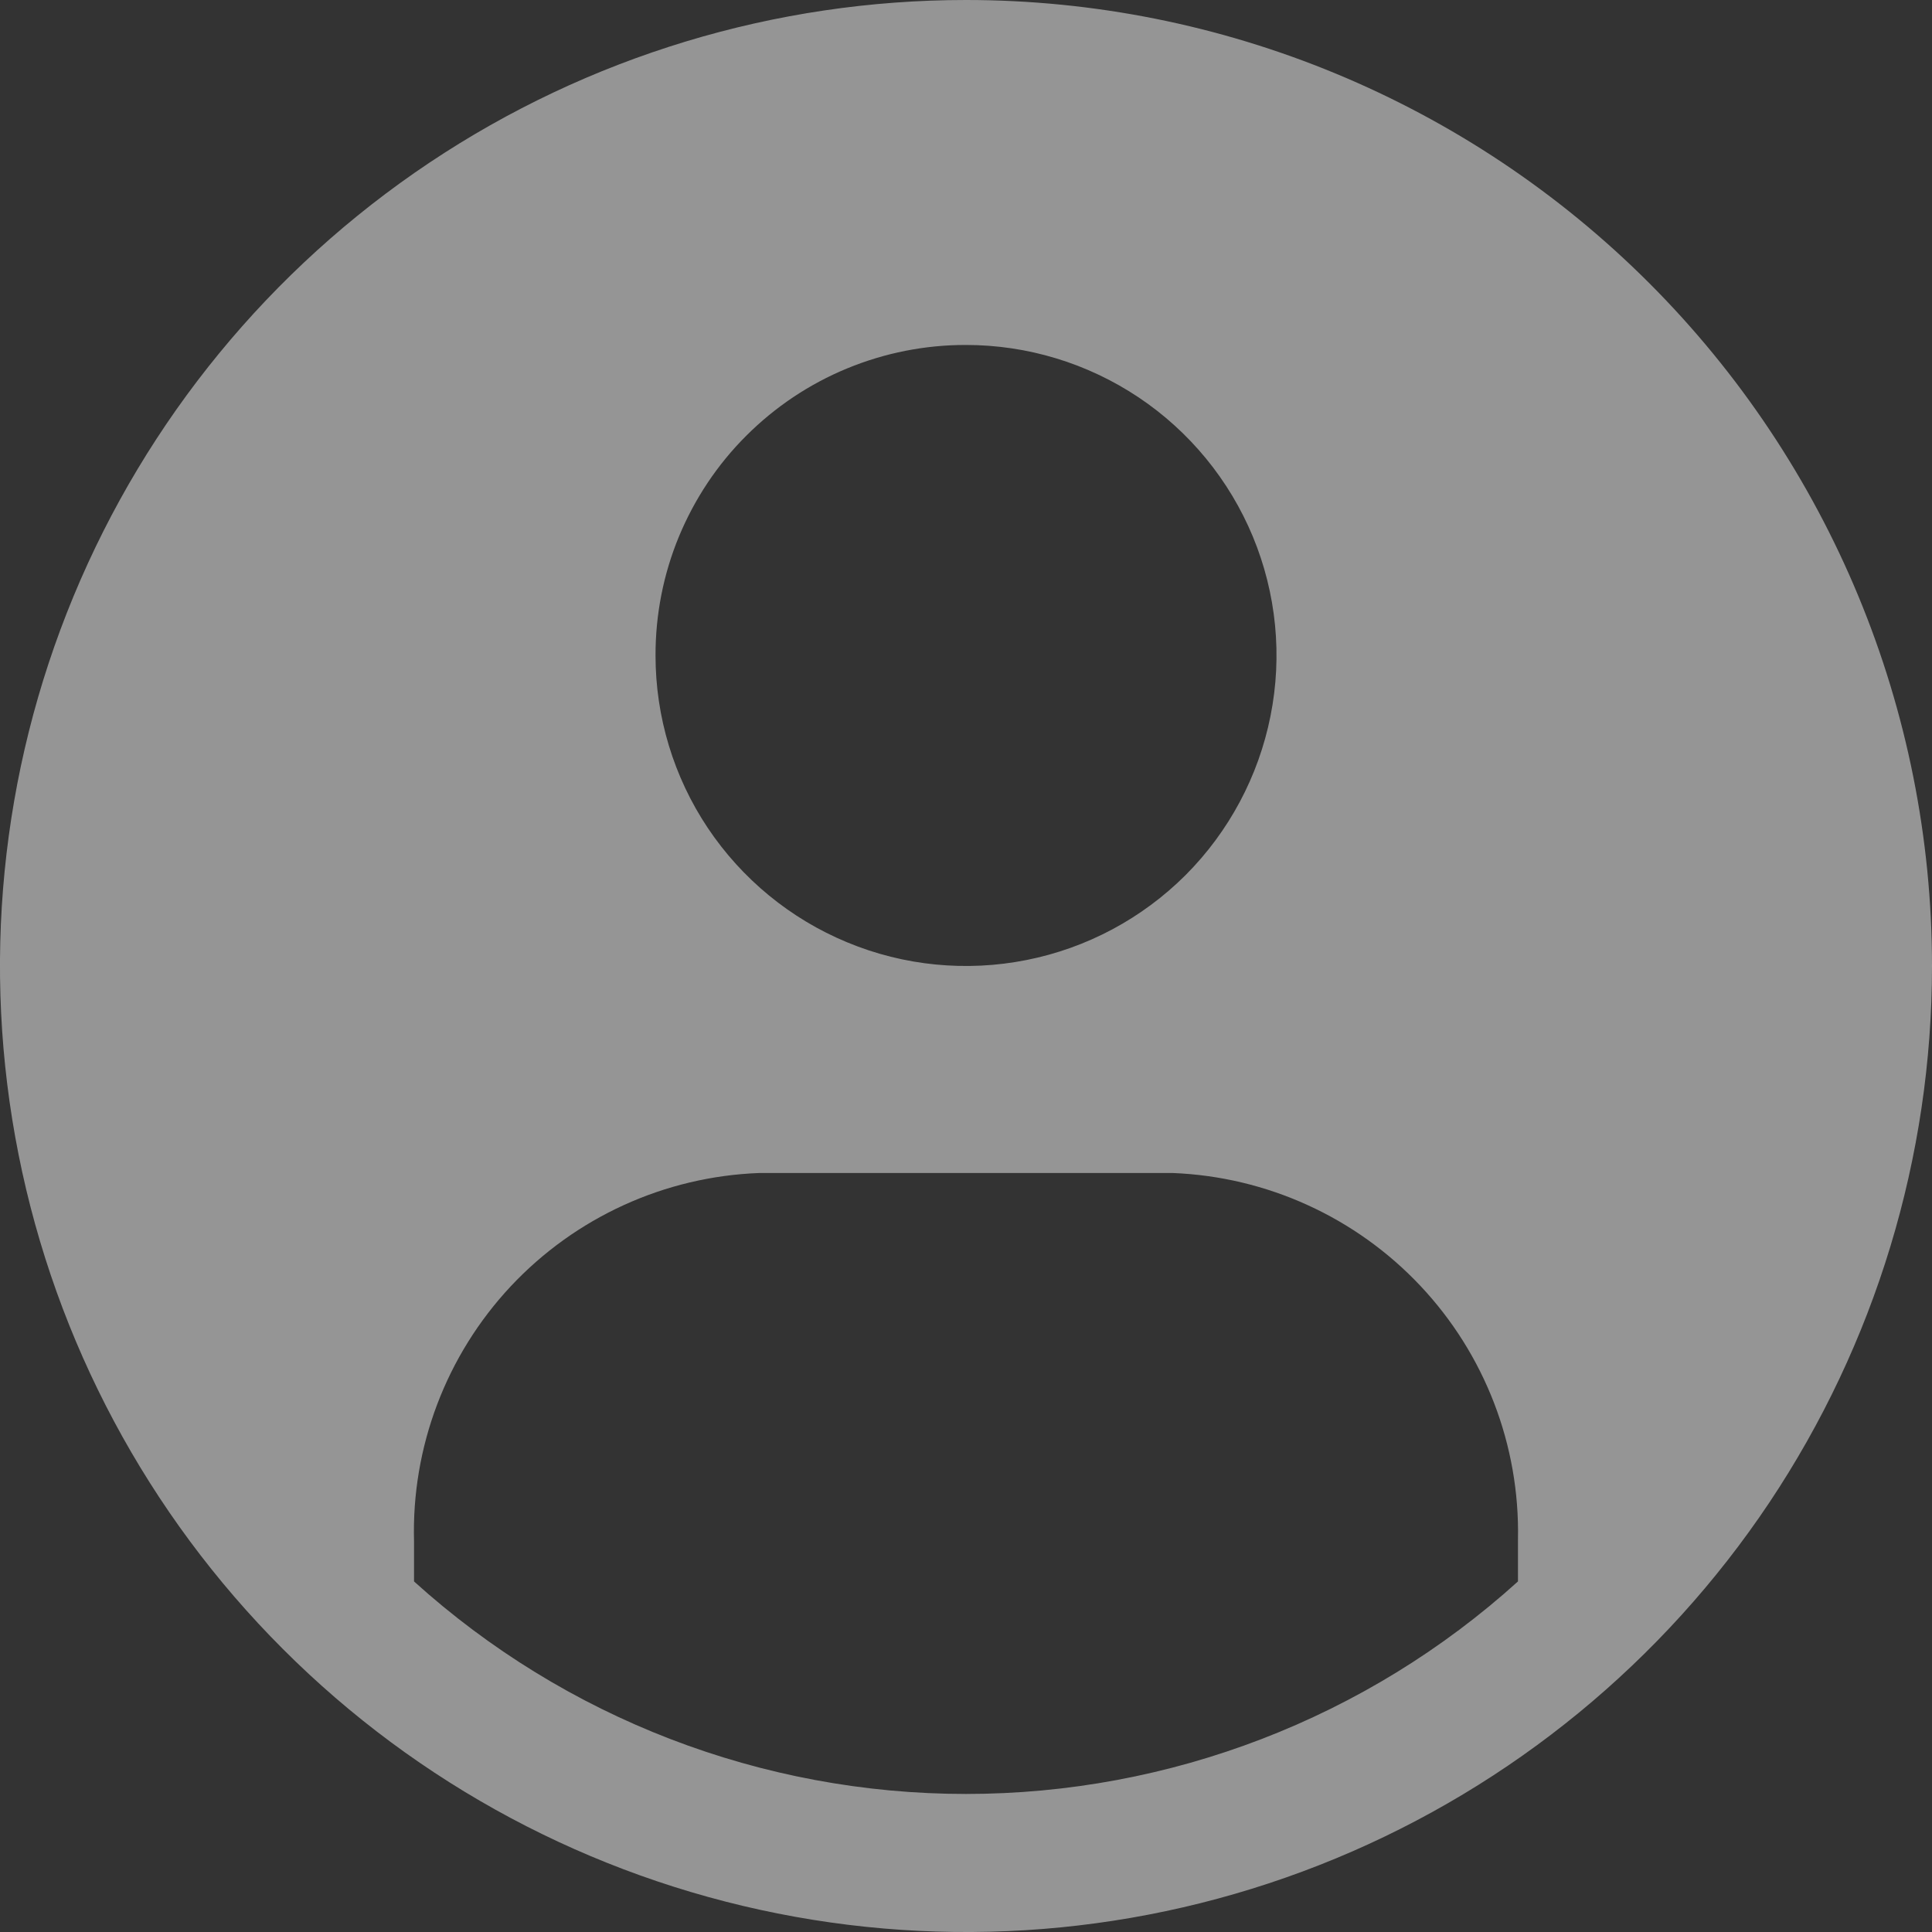 <svg width="20" height="20" viewBox="0 0 20 20" fill="none" xmlns="http://www.w3.org/2000/svg">
<rect x="0" y="0" width="20" height="20" fill="#333333" stroke="none"/>
<path d="M10 0C8.022 0 6.089 0.586 4.444 1.685C2.8 2.784 1.518 4.346 0.761 6.173C0.004 8 -0.194 10.011 0.192 11.951C0.578 13.891 1.53 15.672 2.929 17.071C4.327 18.47 6.109 19.422 8.049 19.808C9.989 20.194 12 19.996 13.827 19.239C15.654 18.482 17.216 17.2 18.315 15.556C19.413 13.911 20 11.978 20 10C20 7.348 18.946 4.804 17.071 2.929C15.196 1.054 12.652 0 10 0ZM10 3.571C10.636 3.571 11.257 3.76 11.786 4.113C12.314 4.466 12.726 4.968 12.97 5.556C13.213 6.143 13.277 6.789 13.152 7.413C13.028 8.036 12.722 8.609 12.273 9.059C11.823 9.508 11.251 9.814 10.627 9.938C10.004 10.062 9.357 9.999 8.77 9.755C8.183 9.512 7.681 9.1 7.327 8.571C6.974 8.043 6.786 7.421 6.786 6.786C6.785 6.363 6.867 5.945 7.028 5.555C7.19 5.164 7.426 4.809 7.725 4.511C8.024 4.212 8.378 3.975 8.769 3.814C9.159 3.653 9.578 3.57 10 3.571ZM15.714 16.371C14.148 17.787 12.111 18.571 10 18.571C7.888 18.571 5.852 17.787 4.286 16.371V15.957C4.259 14.979 4.619 14.03 5.287 13.316C5.956 12.602 6.879 12.18 7.857 12.143H12.143C13.116 12.182 14.035 12.601 14.703 13.31C15.371 14.019 15.734 14.962 15.714 15.936V16.371Z" fill="#F8F8F8" fill-opacity="0.5"/>
</svg>
